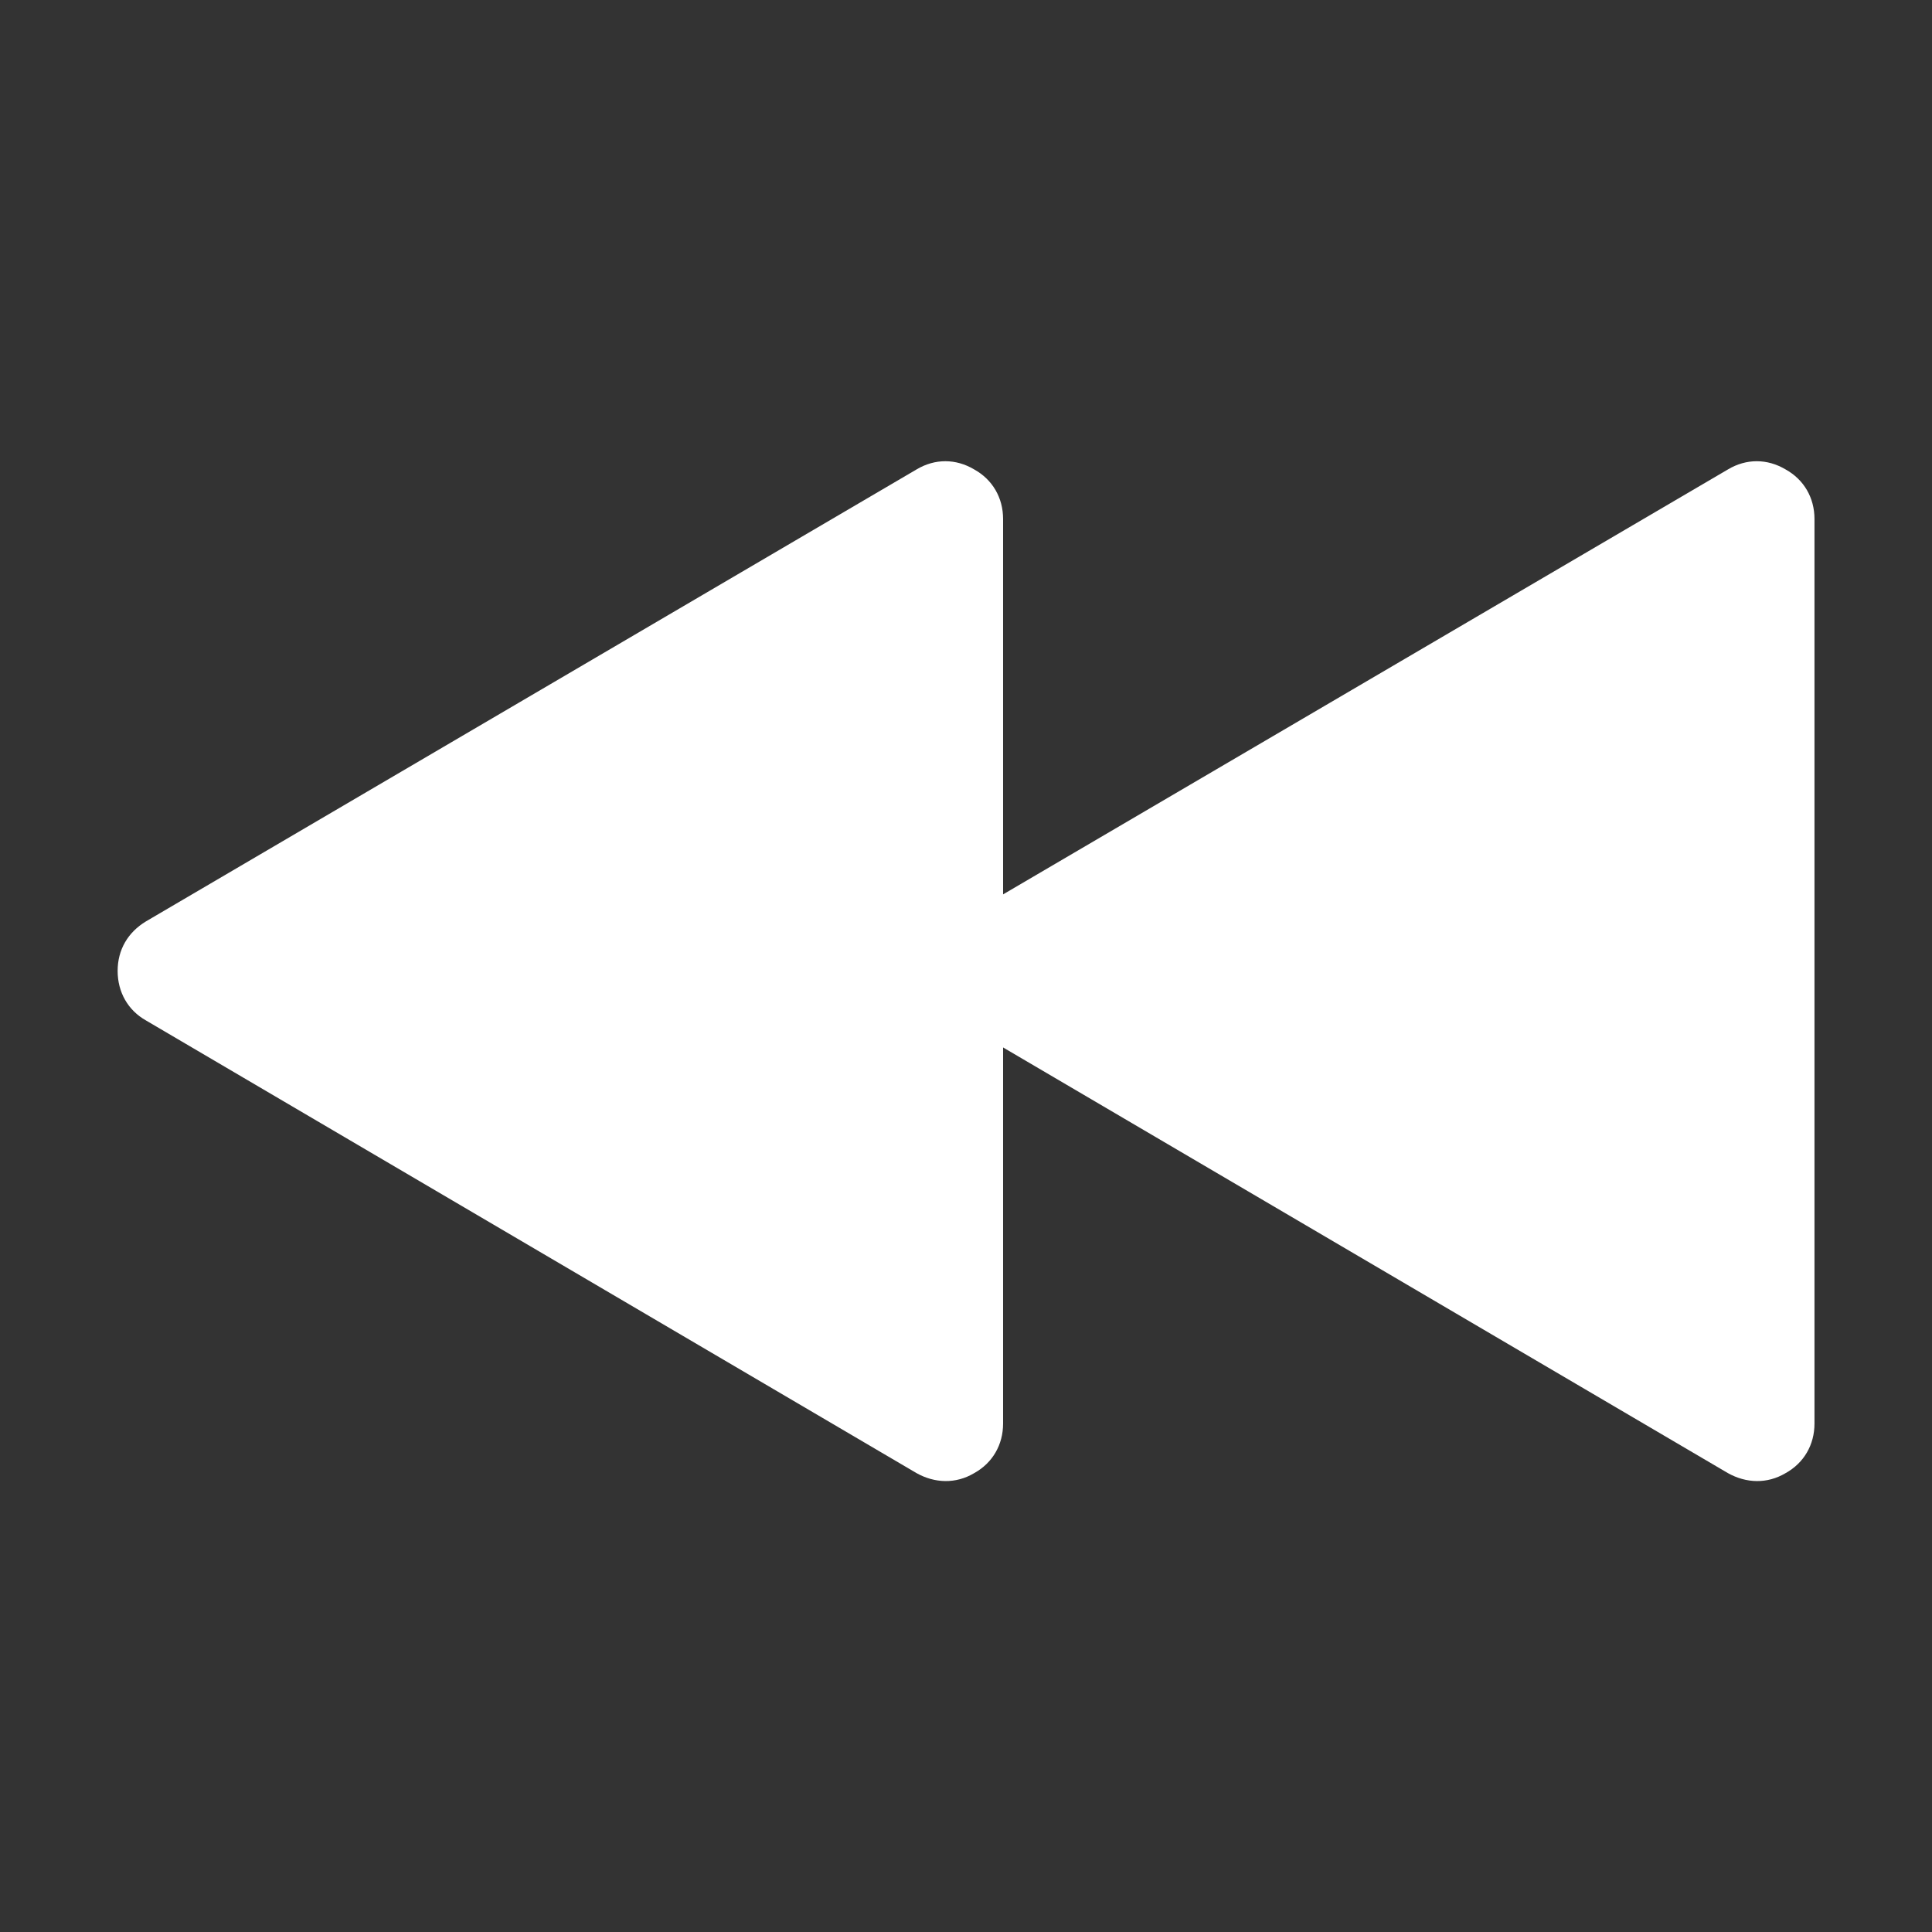 <?xml version="1.0" encoding="UTF-8" standalone="no"?>
<!DOCTYPE svg PUBLIC "-//W3C//DTD SVG 1.1//EN" "http://www.w3.org/Graphics/SVG/1.1/DTD/svg11.dtd">
<svg width="100%" height="100%" viewBox="0 0 512 512" version="1.1" xmlns="http://www.w3.org/2000/svg" xmlns:xlink="http://www.w3.org/1999/xlink" xml:space="preserve" xmlns:serif="http://www.serif.com/" style="fill-rule:evenodd;clip-rule:evenodd;stroke-linejoin:round;stroke-miterlimit:2;">
    <rect x="0" y="0" width="512" height="512" fill="#333333" stroke="none"/>
    <g id="Backward-Icon" transform="matrix(19.548,0,0,19.317,-7827.18,-65188.5)">
        <path d="M424.615,3394.88C424.366,3395.03 424.082,3395.02 423.834,3394.88L414.007,3389.04L414.007,3394.2C414.007,3394.49 413.865,3394.74 413.615,3394.88C413.366,3395.03 413.082,3395.02 412.834,3394.88L402.388,3388.67C402.142,3388.53 402.003,3388.28 402.003,3387.99C402.003,3387.7 402.142,3387.46 402.388,3387.31L412.834,3381.11C413.082,3380.96 413.366,3380.96 413.615,3381.11C413.865,3381.25 414.007,3381.5 414.007,3381.79L414.007,3386.94L423.834,3381.11C424.082,3380.96 424.366,3380.96 424.615,3381.11C424.865,3381.25 425.007,3381.5 425.007,3381.79L425.007,3394.2C425.007,3394.49 424.865,3394.74 424.615,3394.88Z" style="fill:white;"/>
    </g>
</svg>
